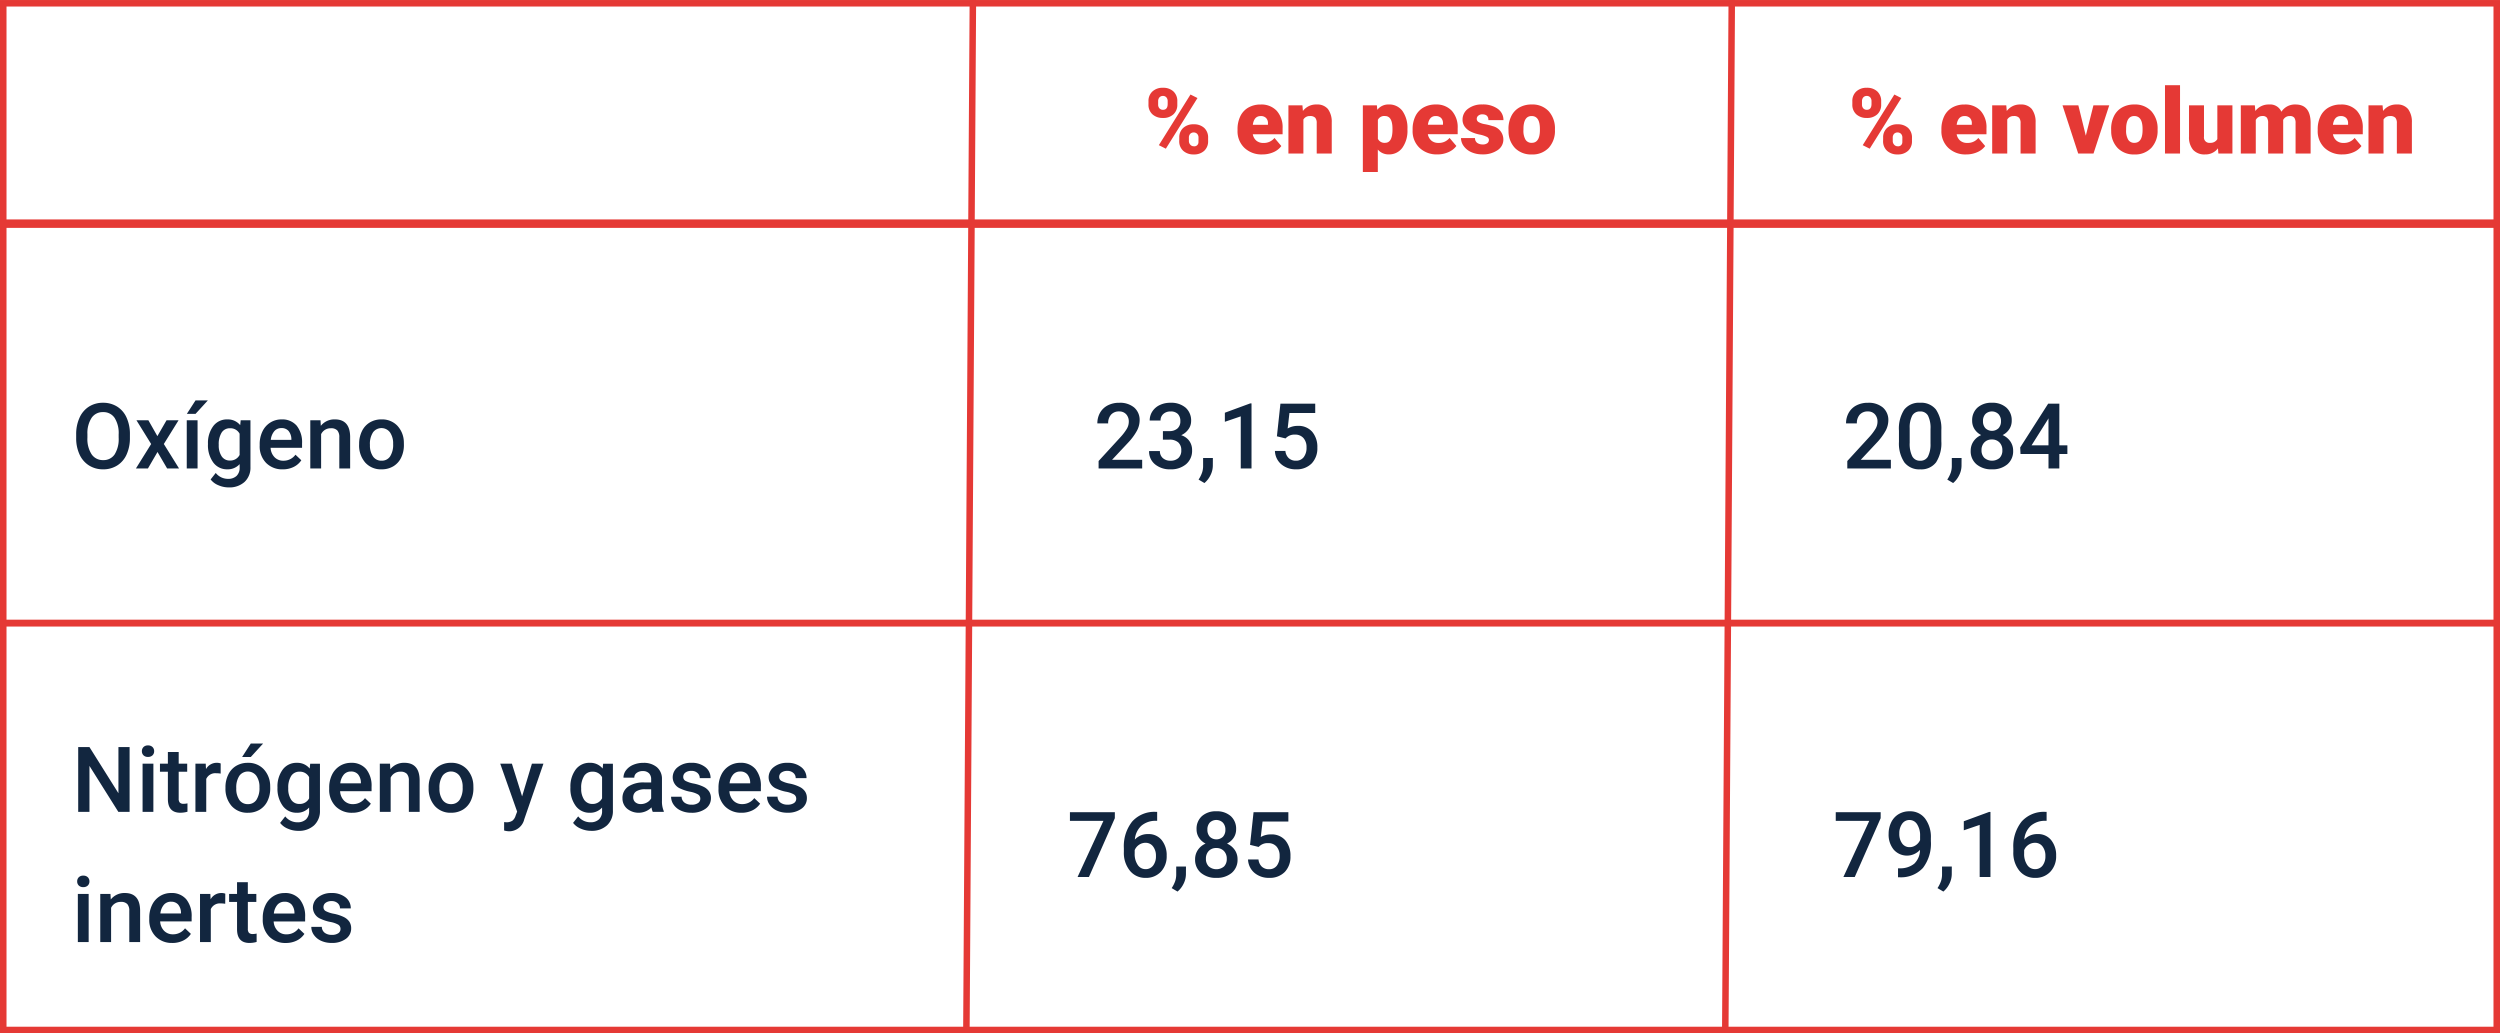 <svg xmlns="http://www.w3.org/2000/svg" width="384" height="158.707" viewBox="0 0 384 158.707">
  <g id="Grupo_223729" data-name="Grupo 223729" transform="translate(-933 -2768.646)">
    <path id="Trazado_202977" data-name="Trazado 202977" d="M8.955,10.283a6.107,6.107,0,0,1-.506,2.567A3.825,3.825,0,0,1,7,14.545a3.977,3.977,0,0,1-2.164.591,3.986,3.986,0,0,1-2.157-.591A3.884,3.884,0,0,1,1.22,12.86,5.915,5.915,0,0,1,.7,10.338V9.777a6.054,6.054,0,0,1,.516-2.57A3.879,3.879,0,0,1,2.669,5.5,3.964,3.964,0,0,1,4.826,4.91a4,4,0,0,1,2.157.584A3.83,3.83,0,0,1,8.436,7.176a6.041,6.041,0,0,1,.52,2.553Zm-1.729-.52A4.351,4.351,0,0,0,6.6,7.228a2.046,2.046,0,0,0-1.774-.882,2.04,2.04,0,0,0-1.753.878,4.267,4.267,0,0,0-.646,2.485v.574a4.318,4.318,0,0,0,.639,2.536,2.058,2.058,0,0,0,1.774.9,2.034,2.034,0,0,0,1.767-.875,4.411,4.411,0,0,0,.619-2.557Zm5.947.273L14.581,7.6h1.846l-2.263,3.644L16.5,15H14.67l-1.477-2.529L11.724,15H9.878l2.338-3.753L9.96,7.6h1.832ZM19.346,15H17.685V7.6h1.661ZM19.031,4.548h1.894L19.031,6.619l-1.333,0Zm1.914,6.7a4.326,4.326,0,0,1,.81-2.751,2.6,2.6,0,0,1,2.15-1.029,2.436,2.436,0,0,1,1.989.882L25.97,7.6h1.5v7.171a2.981,2.981,0,0,1-.906,2.3,3.45,3.45,0,0,1-2.444.841,3.939,3.939,0,0,1-1.589-.338,2.824,2.824,0,0,1-1.179-.885l.786-1a2.374,2.374,0,0,0,1.887.909,1.835,1.835,0,0,0,1.306-.448,1.716,1.716,0,0,0,.479-1.316v-.5a2.446,2.446,0,0,1-1.914.8A2.594,2.594,0,0,1,21.769,14.1,4.466,4.466,0,0,1,20.945,11.247Zm1.654.144a2.978,2.978,0,0,0,.455,1.753,1.462,1.462,0,0,0,1.261.639,1.6,1.6,0,0,0,1.49-.861V9.668a1.576,1.576,0,0,0-1.477-.841,1.467,1.467,0,0,0-1.275.649A3.334,3.334,0,0,0,22.6,11.391Zm9.83,3.746a3.437,3.437,0,0,1-2.56-.995,3.608,3.608,0,0,1-.981-2.649v-.205a4.438,4.438,0,0,1,.427-1.979,3.252,3.252,0,0,1,1.2-1.357,3.172,3.172,0,0,1,1.723-.485,2.9,2.9,0,0,1,2.334.964,4.076,4.076,0,0,1,.824,2.728v.67H30.563a2.221,2.221,0,0,0,.612,1.449,1.837,1.837,0,0,0,1.35.533,2.249,2.249,0,0,0,1.859-.923l.9.854a2.99,2.99,0,0,1-1.186,1.029A3.713,3.713,0,0,1,32.43,15.137Zm-.2-6.337a1.4,1.4,0,0,0-1.1.479,2.48,2.48,0,0,0-.537,1.333h3.165v-.123a2.019,2.019,0,0,0-.444-1.261A1.388,1.388,0,0,0,32.231,8.8Zm6-1.2.048.854a2.659,2.659,0,0,1,2.153-.991q2.311,0,2.352,2.646V15H41.118V10.208a1.523,1.523,0,0,0-.3-1.042,1.28,1.28,0,0,0-.995-.338,1.6,1.6,0,0,0-1.5.909V15H36.661V7.6Zm5.934,3.63a4.361,4.361,0,0,1,.431-1.958,3.145,3.145,0,0,1,1.21-1.34,3.409,3.409,0,0,1,1.791-.468,3.231,3.231,0,0,1,2.43.964,3.791,3.791,0,0,1,1.008,2.557l.007.39a4.4,4.4,0,0,1-.42,1.955,3.108,3.108,0,0,1-1.2,1.333,3.434,3.434,0,0,1-1.808.472A3.209,3.209,0,0,1,45.1,14.094a3.993,3.993,0,0,1-.94-2.779Zm1.661.144a2.98,2.98,0,0,0,.472,1.788,1.533,1.533,0,0,0,1.313.646,1.517,1.517,0,0,0,1.309-.656,3.292,3.292,0,0,0,.468-1.921A2.942,2.942,0,0,0,48.9,9.456a1.624,1.624,0,0,0-2.6-.01A3.23,3.23,0,0,0,45.821,11.377Z" transform="translate(944 2825.6)" fill="#12263f"/>
    <path id="Trazado_202978" data-name="Trazado 202978" d="M8.907,15H7.178L2.741,7.938V15H1.012V5.047H2.741l4.45,7.089V5.047H8.907Zm3.65,0H10.9V7.6h1.661ZM10.794,5.683a.882.882,0,0,1,.243-.636.917.917,0,0,1,.694-.253.928.928,0,0,1,.7.253.875.875,0,0,1,.246.636.855.855,0,0,1-.246.625.935.935,0,0,1-.7.25.924.924,0,0,1-.694-.25A.861.861,0,0,1,10.794,5.683Zm5.653.123V7.6h1.306v1.23H16.447v4.129a.909.909,0,0,0,.167.612.777.777,0,0,0,.6.188,2.559,2.559,0,0,0,.581-.068v1.285a4.091,4.091,0,0,1-1.094.157q-1.914,0-1.914-2.112V8.834H13.569V7.6h1.217v-1.8Zm6.446,3.315a4.111,4.111,0,0,0-.677-.055,1.524,1.524,0,0,0-1.538.875V15H19.018V7.6H20.6l.041.827a1.872,1.872,0,0,1,1.668-.964,1.555,1.555,0,0,1,.588.1Zm.738,2.112a4.361,4.361,0,0,1,.431-1.958,3.145,3.145,0,0,1,1.21-1.34,3.409,3.409,0,0,1,1.791-.468,3.231,3.231,0,0,1,2.43.964A3.791,3.791,0,0,1,30.5,10.987l.007.39a4.4,4.4,0,0,1-.42,1.955,3.108,3.108,0,0,1-1.2,1.333,3.434,3.434,0,0,1-1.808.472,3.209,3.209,0,0,1-2.505-1.042,3.993,3.993,0,0,1-.94-2.779Zm1.661.144a2.98,2.98,0,0,0,.472,1.788,1.533,1.533,0,0,0,1.313.646,1.517,1.517,0,0,0,1.309-.656,3.292,3.292,0,0,0,.468-1.921,2.942,2.942,0,0,0-.482-1.777,1.624,1.624,0,0,0-2.6-.01A3.23,3.23,0,0,0,25.293,11.377ZM27.521,4.5h1.894L27.521,6.571l-1.333,0Zm4.1,6.747a4.326,4.326,0,0,1,.81-2.751,2.6,2.6,0,0,1,2.15-1.029,2.436,2.436,0,0,1,1.989.882l.075-.745h1.5v7.171a2.981,2.981,0,0,1-.906,2.3,3.45,3.45,0,0,1-2.444.841,3.939,3.939,0,0,1-1.589-.338,2.824,2.824,0,0,1-1.179-.885l.786-1A2.374,2.374,0,0,0,34.7,16.6,1.835,1.835,0,0,0,36,16.152a1.716,1.716,0,0,0,.479-1.316v-.5a2.446,2.446,0,0,1-1.914.8A2.594,2.594,0,0,1,32.447,14.1,4.466,4.466,0,0,1,31.623,11.247Zm1.654.144a2.978,2.978,0,0,0,.455,1.753,1.462,1.462,0,0,0,1.261.639,1.6,1.6,0,0,0,1.49-.861V9.668a1.576,1.576,0,0,0-1.477-.841,1.467,1.467,0,0,0-1.275.649A3.334,3.334,0,0,0,33.277,11.391Zm9.83,3.746a3.437,3.437,0,0,1-2.56-.995,3.608,3.608,0,0,1-.981-2.649v-.205a4.438,4.438,0,0,1,.427-1.979,3.252,3.252,0,0,1,1.2-1.357,3.172,3.172,0,0,1,1.723-.485,2.9,2.9,0,0,1,2.334.964,4.076,4.076,0,0,1,.824,2.728v.67H41.241a2.221,2.221,0,0,0,.612,1.449,1.837,1.837,0,0,0,1.35.533,2.249,2.249,0,0,0,1.859-.923l.9.854a2.99,2.99,0,0,1-1.186,1.029A3.713,3.713,0,0,1,43.107,15.137Zm-.2-6.337a1.4,1.4,0,0,0-1.1.479,2.48,2.48,0,0,0-.537,1.333h3.165v-.123a2.019,2.019,0,0,0-.444-1.261A1.388,1.388,0,0,0,42.909,8.8Zm6-1.2.048.854a2.659,2.659,0,0,1,2.153-.991q2.311,0,2.352,2.646V15H51.8V10.208a1.523,1.523,0,0,0-.3-1.042,1.28,1.28,0,0,0-.995-.338,1.6,1.6,0,0,0-1.5.909V15H47.339V7.6Zm5.934,3.63a4.361,4.361,0,0,1,.431-1.958,3.145,3.145,0,0,1,1.21-1.34,3.409,3.409,0,0,1,1.791-.468,3.231,3.231,0,0,1,2.43.964,3.791,3.791,0,0,1,1.008,2.557l.007.39a4.4,4.4,0,0,1-.42,1.955,3.108,3.108,0,0,1-1.2,1.333,3.434,3.434,0,0,1-1.808.472,3.209,3.209,0,0,1-2.505-1.042,3.993,3.993,0,0,1-.94-2.779Zm1.661.144a2.98,2.98,0,0,0,.472,1.788,1.533,1.533,0,0,0,1.313.646,1.517,1.517,0,0,0,1.309-.656,3.292,3.292,0,0,0,.468-1.921,2.942,2.942,0,0,0-.482-1.777,1.624,1.624,0,0,0-2.6-.01A3.23,3.23,0,0,0,56.5,11.377Zm12.694,1.244L70.7,7.6h1.771l-2.939,8.518a2.389,2.389,0,0,1-2.3,1.866,2.961,2.961,0,0,1-.8-.124V16.572l.314.021a1.617,1.617,0,0,0,.947-.229,1.517,1.517,0,0,0,.5-.768l.239-.635L65.837,7.6h1.791Zm7.424-1.374a4.326,4.326,0,0,1,.81-2.751,2.6,2.6,0,0,1,2.15-1.029,2.436,2.436,0,0,1,1.989.882l.075-.745h1.5v7.171a2.981,2.981,0,0,1-.906,2.3,3.45,3.45,0,0,1-2.444.841,3.939,3.939,0,0,1-1.589-.338,2.824,2.824,0,0,1-1.179-.885l.786-1a2.374,2.374,0,0,0,1.887.909A1.835,1.835,0,0,0,81,16.152a1.716,1.716,0,0,0,.479-1.316v-.5a2.446,2.446,0,0,1-1.914.8A2.594,2.594,0,0,1,77.441,14.1,4.466,4.466,0,0,1,76.617,11.247Zm1.654.144a2.978,2.978,0,0,0,.455,1.753,1.462,1.462,0,0,0,1.261.639,1.6,1.6,0,0,0,1.49-.861V9.668A1.576,1.576,0,0,0,80,8.827a1.467,1.467,0,0,0-1.275.649A3.334,3.334,0,0,0,78.271,11.391ZM89.264,15a2.564,2.564,0,0,1-.191-.69,2.794,2.794,0,0,1-3.76.191,2.034,2.034,0,0,1-.7-1.572,2.1,2.1,0,0,1,.878-1.815A4.257,4.257,0,0,1,88,10.481h1.019V10a1.3,1.3,0,0,0-.321-.919,1.274,1.274,0,0,0-.978-.345,1.463,1.463,0,0,0-.93.284.878.878,0,0,0-.362.721H84.766a1.844,1.844,0,0,1,.4-1.138,2.687,2.687,0,0,1,1.1-.831,3.854,3.854,0,0,1,1.548-.3,3.1,3.1,0,0,1,2.071.653,2.328,2.328,0,0,1,.793,1.835v3.336a3.781,3.781,0,0,0,.28,1.593V15Zm-1.825-1.2a1.89,1.89,0,0,0,.926-.239,1.6,1.6,0,0,0,.653-.643V11.527h-.9a2.449,2.449,0,0,0-1.388.321,1.041,1.041,0,0,0-.465.909.971.971,0,0,0,.318.762A1.231,1.231,0,0,0,87.438,13.8Zm9.126-.813a.753.753,0,0,0-.366-.677,3.89,3.89,0,0,0-1.213-.41,6.238,6.238,0,0,1-1.415-.451,1.889,1.889,0,0,1-1.244-1.743,1.969,1.969,0,0,1,.807-1.6,3.189,3.189,0,0,1,2.051-.643,3.318,3.318,0,0,1,2.143.656,2.082,2.082,0,0,1,.817,1.7H96.482a1.024,1.024,0,0,0-.355-.8,1.362,1.362,0,0,0-.943-.318,1.472,1.472,0,0,0-.892.253.8.8,0,0,0-.345.677.673.673,0,0,0,.321.595,4.418,4.418,0,0,0,1.3.427,6.148,6.148,0,0,1,1.535.513,2.173,2.173,0,0,1,.827.714A1.822,1.822,0,0,1,98.2,12.9a1.927,1.927,0,0,1-.827,1.617,3.527,3.527,0,0,1-2.167.619,3.825,3.825,0,0,1-1.62-.328,2.666,2.666,0,0,1-1.107-.9,2.136,2.136,0,0,1-.4-1.237h1.613a1.171,1.171,0,0,0,.444.906,1.727,1.727,0,0,0,1.087.318,1.68,1.68,0,0,0,1-.25A.772.772,0,0,0,96.564,12.99Zm6.337,2.146a3.437,3.437,0,0,1-2.56-.995,3.608,3.608,0,0,1-.981-2.649v-.205a4.438,4.438,0,0,1,.427-1.979,3.252,3.252,0,0,1,1.2-1.357,3.172,3.172,0,0,1,1.723-.485,2.9,2.9,0,0,1,2.334.964,4.076,4.076,0,0,1,.824,2.728v.67h-4.833a2.221,2.221,0,0,0,.612,1.449,1.837,1.837,0,0,0,1.35.533,2.249,2.249,0,0,0,1.859-.923l.9.854a2.99,2.99,0,0,1-1.186,1.029A3.713,3.713,0,0,1,102.9,15.137ZM102.7,8.8a1.4,1.4,0,0,0-1.1.479,2.48,2.48,0,0,0-.537,1.333h3.165v-.123a2.019,2.019,0,0,0-.444-1.261A1.388,1.388,0,0,0,102.7,8.8Zm8.6,4.19a.753.753,0,0,0-.366-.677,3.89,3.89,0,0,0-1.213-.41,6.238,6.238,0,0,1-1.415-.451,1.889,1.889,0,0,1-1.244-1.743,1.969,1.969,0,0,1,.807-1.6,3.189,3.189,0,0,1,2.051-.643,3.318,3.318,0,0,1,2.143.656,2.082,2.082,0,0,1,.817,1.7h-1.661a1.024,1.024,0,0,0-.355-.8,1.362,1.362,0,0,0-.943-.318,1.472,1.472,0,0,0-.892.253.8.8,0,0,0-.345.677.673.673,0,0,0,.321.595,4.418,4.418,0,0,0,1.3.427,6.148,6.148,0,0,1,1.535.513,2.173,2.173,0,0,1,.827.714,1.822,1.822,0,0,1,.27,1.012,1.927,1.927,0,0,1-.827,1.617,3.527,3.527,0,0,1-2.167.619,3.825,3.825,0,0,1-1.62-.328,2.666,2.666,0,0,1-1.107-.9,2.136,2.136,0,0,1-.4-1.237h1.613a1.171,1.171,0,0,0,.444.906,1.727,1.727,0,0,0,1.087.318,1.68,1.68,0,0,0,1-.25A.772.772,0,0,0,111.3,12.99ZM2.618,35H.957V27.6H2.618ZM.854,25.683a.882.882,0,0,1,.243-.636.917.917,0,0,1,.694-.253.928.928,0,0,1,.7.253.875.875,0,0,1,.246.636.855.855,0,0,1-.246.625.935.935,0,0,1-.7.25.924.924,0,0,1-.694-.25A.861.861,0,0,1,.854,25.683ZM5.968,27.6l.048.854a2.659,2.659,0,0,1,2.153-.991q2.311,0,2.352,2.646V35H8.859V30.208a1.523,1.523,0,0,0-.3-1.042,1.28,1.28,0,0,0-.995-.338,1.6,1.6,0,0,0-1.5.909V35H4.4V27.6Zm9.5,7.533a3.437,3.437,0,0,1-2.56-.995,3.608,3.608,0,0,1-.981-2.649v-.205a4.438,4.438,0,0,1,.427-1.979,3.252,3.252,0,0,1,1.2-1.357,3.172,3.172,0,0,1,1.723-.485,2.9,2.9,0,0,1,2.334.964,4.076,4.076,0,0,1,.824,2.728v.67H13.6a2.221,2.221,0,0,0,.612,1.449,1.837,1.837,0,0,0,1.35.533,2.249,2.249,0,0,0,1.859-.923l.9.854a2.99,2.99,0,0,1-1.186,1.029A3.713,3.713,0,0,1,15.47,35.137Zm-.2-6.337a1.4,1.4,0,0,0-1.1.479,2.48,2.48,0,0,0-.537,1.333H16.8v-.123a2.019,2.019,0,0,0-.444-1.261A1.388,1.388,0,0,0,15.271,28.8Zm8.326.321a4.111,4.111,0,0,0-.677-.055,1.524,1.524,0,0,0-1.538.875V35H19.722V27.6h1.586l.041.827a1.872,1.872,0,0,1,1.668-.964,1.555,1.555,0,0,1,.588.1Zm3.473-3.315v1.8h1.306v1.23H27.07v4.129a.909.909,0,0,0,.167.612.777.777,0,0,0,.6.188,2.559,2.559,0,0,0,.581-.068v1.285a4.091,4.091,0,0,1-1.094.157q-1.914,0-1.914-2.112v-4.19H24.192V27.6h1.217v-1.8ZM32.9,35.137a3.437,3.437,0,0,1-2.56-.995,3.608,3.608,0,0,1-.981-2.649v-.205a4.438,4.438,0,0,1,.427-1.979,3.252,3.252,0,0,1,1.2-1.357,3.172,3.172,0,0,1,1.723-.485,2.9,2.9,0,0,1,2.334.964,4.076,4.076,0,0,1,.824,2.728v.67H31.035a2.221,2.221,0,0,0,.612,1.449,1.837,1.837,0,0,0,1.35.533,2.249,2.249,0,0,0,1.859-.923l.9.854a2.99,2.99,0,0,1-1.186,1.029A3.713,3.713,0,0,1,32.9,35.137ZM32.7,28.8a1.4,1.4,0,0,0-1.1.479,2.48,2.48,0,0,0-.537,1.333h3.165v-.123a2.019,2.019,0,0,0-.444-1.261A1.388,1.388,0,0,0,32.7,28.8Zm8.6,4.19a.753.753,0,0,0-.366-.677,3.89,3.89,0,0,0-1.213-.41,6.238,6.238,0,0,1-1.415-.451,1.889,1.889,0,0,1-1.244-1.743,1.969,1.969,0,0,1,.807-1.6,3.189,3.189,0,0,1,2.051-.643,3.318,3.318,0,0,1,2.143.656,2.082,2.082,0,0,1,.817,1.7H41.221a1.024,1.024,0,0,0-.355-.8,1.362,1.362,0,0,0-.943-.318,1.472,1.472,0,0,0-.892.253.8.8,0,0,0-.345.677.673.673,0,0,0,.321.595,4.418,4.418,0,0,0,1.3.427,6.148,6.148,0,0,1,1.535.513,2.173,2.173,0,0,1,.827.714,1.822,1.822,0,0,1,.27,1.012,1.927,1.927,0,0,1-.827,1.617,3.527,3.527,0,0,1-2.167.619,3.825,3.825,0,0,1-1.62-.328,2.666,2.666,0,0,1-1.107-.9,2.136,2.136,0,0,1-.4-1.237h1.613a1.17,1.17,0,0,0,.444.906,1.727,1.727,0,0,0,1.087.318,1.68,1.68,0,0,0,1-.25A.772.772,0,0,0,41.3,32.99Z" transform="translate(944 2878.35)" fill="#12263f"/>
    <g id="Trazado_202979" data-name="Trazado 202979" transform="translate(933 2768.649)" fill="none">
      <path d="M0,0H384V35H0Z" stroke="none"/>
      <path d="M 1 1 L 1 34 L 383 34 L 383 1 L 1 1 M 0 0 L 384 0 L 384 35 L 0 35 L 0 0 Z" stroke="none" fill="#e53935"/>
    </g>
    <g id="Trazado_202980" data-name="Trazado 202980" transform="translate(933 2802.35)" fill="none">
      <path d="M0,0H384V62.5H0Z" stroke="none"/>
      <path d="M 1 1 L 1 61.5 L 383 61.5 L 383 1 L 1 1 M 0 0 L 384 0 L 384 62.5 L 0 62.5 L 0 0 Z" stroke="none" fill="#e53935"/>
    </g>
    <g id="Trazado_202981" data-name="Trazado 202981" transform="translate(933 2863.85)" fill="none">
      <path d="M0,0H384V63.5H0Z" stroke="none"/>
      <path d="M 1 1 L 1 62.5 L 383 62.5 L 383 1 L 1 1 M 0 0 L 384 0 L 384 63.5 L 0 63.5 L 0 0 Z" stroke="none" fill="#e53935"/>
    </g>
    <path id="Trazado_191025" data-name="Trazado 191025" d="M1,0,0,158.7" transform="translate(1081.435 2768.649)" fill="none" stroke="#e53935" stroke-width="1"/>
    <path id="Trazado_191765" data-name="Trazado 191765" d="M1,0,0,158.7" transform="translate(1198 2768.649)" fill="none" stroke="#e53935" stroke-width="1"/>
    <path id="Trazado_202982" data-name="Trazado 202982" d="M7.438,15H.745V13.858l3.315-3.616A8.256,8.256,0,0,0,5.083,8.906a2.165,2.165,0,0,0,.3-1.077,1.636,1.636,0,0,0-.4-1.148A1.387,1.387,0,0,0,3.91,6.243a1.6,1.6,0,0,0-1.251.492,1.936,1.936,0,0,0-.444,1.347H.554A3.256,3.256,0,0,1,.967,6.445,2.848,2.848,0,0,1,2.15,5.313a3.764,3.764,0,0,1,1.774-.4,3.367,3.367,0,0,1,2.287.728,2.527,2.527,0,0,1,.837,2.013,3.416,3.416,0,0,1-.42,1.562A8.882,8.882,0,0,1,5.25,11.069l-2.434,2.6H7.438Zm3.186-5.735h1.012a1.811,1.811,0,0,0,1.213-.4A1.414,1.414,0,0,0,13.3,7.74a1.541,1.541,0,0,0-.373-1.1,1.5,1.5,0,0,0-1.138-.393,1.586,1.586,0,0,0-1.1.386,1.291,1.291,0,0,0-.431,1.008H8.593A2.514,2.514,0,0,1,9,6.243a2.733,2.733,0,0,1,1.135-.981,3.7,3.7,0,0,1,1.63-.352,3.423,3.423,0,0,1,2.341.749,2.627,2.627,0,0,1,.851,2.082A2.115,2.115,0,0,1,14.53,9a2.679,2.679,0,0,1-1.1.892,2.442,2.442,0,0,1,1.248.882,2.414,2.414,0,0,1,.427,1.436,2.673,2.673,0,0,1-.919,2.133,3.57,3.57,0,0,1-2.417.793,3.543,3.543,0,0,1-2.352-.766A2.521,2.521,0,0,1,8.5,12.334h1.661A1.39,1.39,0,0,0,10.6,13.4a1.672,1.672,0,0,0,1.186.41A1.725,1.725,0,0,0,13,13.4a1.539,1.539,0,0,0,.444-1.189A1.554,1.554,0,0,0,12.981,11a1.987,1.987,0,0,0-1.381-.424h-.978ZM17,17.242l-.9-.533a4.83,4.83,0,0,0,.543-1.083,3.233,3.233,0,0,0,.154-.94V13.394h1.5l-.007,1.2a3.334,3.334,0,0,1-.366,1.453A3.609,3.609,0,0,1,17,17.242ZM24.233,15H22.579V7l-2.44.832V6.441l3.883-1.429h.212Zm3.9-4.936.54-5.018h5.346V6.482H30.058l-.273,2.379a3.073,3.073,0,0,1,1.559-.4,2.773,2.773,0,0,1,2.211.909,3.6,3.6,0,0,1,.79,2.447,3.316,3.316,0,0,1-.875,2.417,3.193,3.193,0,0,1-2.4.9,3.345,3.345,0,0,1-2.266-.776,2.805,2.805,0,0,1-.974-2.047h1.606a1.754,1.754,0,0,0,.52,1.111,1.58,1.58,0,0,0,1.107.386,1.428,1.428,0,0,0,1.193-.547,2.36,2.36,0,0,0,.427-1.49,2.086,2.086,0,0,0-.472-1.439,1.65,1.65,0,0,0-1.3-.53,1.814,1.814,0,0,0-1.449.588Z" transform="translate(1101 2825.6)" fill="#12263f"/>
    <path id="Trazado_202983" data-name="Trazado 202983" d="M7.438,15H.745V13.858l3.315-3.616A8.256,8.256,0,0,0,5.083,8.906a2.165,2.165,0,0,0,.3-1.077,1.636,1.636,0,0,0-.4-1.148A1.387,1.387,0,0,0,3.91,6.243a1.6,1.6,0,0,0-1.251.492,1.936,1.936,0,0,0-.444,1.347H.554A3.256,3.256,0,0,1,.967,6.445,2.848,2.848,0,0,1,2.15,5.313a3.764,3.764,0,0,1,1.774-.4,3.367,3.367,0,0,1,2.287.728,2.527,2.527,0,0,1,.837,2.013,3.416,3.416,0,0,1-.42,1.562A8.882,8.882,0,0,1,5.25,11.069l-2.434,2.6H7.438Zm7.752-4.19a5.428,5.428,0,0,1-.8,3.237,2.837,2.837,0,0,1-2.444,1.09,2.874,2.874,0,0,1-2.43-1.063,5.2,5.2,0,0,1-.837-3.148V9.2a5.346,5.346,0,0,1,.8-3.22A2.863,2.863,0,0,1,11.929,4.91a2.879,2.879,0,0,1,2.437,1.046,5.183,5.183,0,0,1,.824,3.131ZM13.528,8.95A4.211,4.211,0,0,0,13.146,6.9a1.307,1.307,0,0,0-1.217-.653,1.306,1.306,0,0,0-1.2.619,3.892,3.892,0,0,0-.4,1.931v2.256a4.32,4.32,0,0,0,.39,2.078,1.309,1.309,0,0,0,1.224.684,1.286,1.286,0,0,0,1.183-.632,4.065,4.065,0,0,0,.4-1.979ZM17,17.242l-.9-.533a4.83,4.83,0,0,0,.543-1.083,3.233,3.233,0,0,0,.154-.94V13.394h1.5l-.007,1.2a3.334,3.334,0,0,1-.366,1.453A3.609,3.609,0,0,1,17,17.242Zm9-9.57a2.314,2.314,0,0,1-.376,1.3,2.608,2.608,0,0,1-1.025.9,2.84,2.84,0,0,1,1.2.991,2.5,2.5,0,0,1,.42,1.422,2.611,2.611,0,0,1-.889,2.082,3.488,3.488,0,0,1-2.365.769,3.5,3.5,0,0,1-2.375-.772,2.609,2.609,0,0,1-.892-2.078,2.529,2.529,0,0,1,.424-1.436,2.723,2.723,0,0,1,1.189-.978,2.593,2.593,0,0,1-1.015-.9,2.329,2.329,0,0,1-.373-1.3,2.589,2.589,0,0,1,.82-2.017,3.169,3.169,0,0,1,2.215-.745,3.179,3.179,0,0,1,2.222.745A2.589,2.589,0,0,1,26,7.672ZM24.562,12.2a1.641,1.641,0,0,0-.441-1.193,1.55,1.55,0,0,0-1.166-.455,1.533,1.533,0,0,0-1.159.451,1.653,1.653,0,0,0-.434,1.2,1.6,1.6,0,0,0,.427,1.169,1.82,1.82,0,0,0,2.352.014A1.606,1.606,0,0,0,24.562,12.2ZM24.35,7.733a1.545,1.545,0,0,0-.376-1.07,1.445,1.445,0,0,0-2.017-.021,1.545,1.545,0,0,0-.369,1.09A1.539,1.539,0,0,0,21.96,8.82a1.462,1.462,0,0,0,2.017,0A1.539,1.539,0,0,0,24.35,7.733Zm8.962,3.719h1.237v1.333H33.312V15H31.65V12.785h-4.3L27.3,11.773,31.6,5.047h1.716Zm-4.266,0h2.6V7.3l-.123.219Z" transform="translate(1216 2825.6)" fill="#12263f"/>
    <path id="Trazado_202984" data-name="Trazado 202984" d="M7.369,5.97,3.391,15H1.647L5.619,6.38H.472V5.047h6.9ZM13.87,5V6.373h-.205a3.3,3.3,0,0,0-2.229.766,3.2,3.2,0,0,0-.991,2.112,2.7,2.7,0,0,1,2.044-.841,2.548,2.548,0,0,1,2.082.93,3.662,3.662,0,0,1,.762,2.4,3.423,3.423,0,0,1-.892,2.458,3.079,3.079,0,0,1-2.341.94,3.008,3.008,0,0,1-2.417-1.1,4.329,4.329,0,0,1-.926-2.885v-.567a6.092,6.092,0,0,1,1.275-4.1A4.571,4.571,0,0,1,13.7,5ZM12.086,9.75a1.749,1.749,0,0,0-1,.308,1.8,1.8,0,0,0-.667.82v.506a2.98,2.98,0,0,0,.465,1.76,1.418,1.418,0,0,0,1.2.653,1.4,1.4,0,0,0,1.169-.554,2.306,2.306,0,0,0,.431-1.456,2.339,2.339,0,0,0-.437-1.47A1.4,1.4,0,0,0,12.086,9.75ZM17,17.242l-.9-.533a4.83,4.83,0,0,0,.543-1.083,3.233,3.233,0,0,0,.154-.94V13.394h1.5l-.007,1.2a3.334,3.334,0,0,1-.366,1.453A3.609,3.609,0,0,1,17,17.242Zm9-9.57a2.314,2.314,0,0,1-.376,1.3,2.608,2.608,0,0,1-1.025.9,2.84,2.84,0,0,1,1.2.991,2.5,2.5,0,0,1,.42,1.422,2.611,2.611,0,0,1-.889,2.082,3.488,3.488,0,0,1-2.365.769,3.5,3.5,0,0,1-2.375-.772,2.609,2.609,0,0,1-.892-2.078,2.529,2.529,0,0,1,.424-1.436,2.723,2.723,0,0,1,1.189-.978,2.593,2.593,0,0,1-1.015-.9,2.329,2.329,0,0,1-.373-1.3,2.589,2.589,0,0,1,.82-2.017,3.169,3.169,0,0,1,2.215-.745,3.179,3.179,0,0,1,2.222.745A2.589,2.589,0,0,1,26,7.672ZM24.562,12.2a1.641,1.641,0,0,0-.441-1.193,1.55,1.55,0,0,0-1.166-.455,1.533,1.533,0,0,0-1.159.451,1.653,1.653,0,0,0-.434,1.2,1.6,1.6,0,0,0,.427,1.169,1.82,1.82,0,0,0,2.352.014A1.606,1.606,0,0,0,24.562,12.2ZM24.35,7.733a1.545,1.545,0,0,0-.376-1.07,1.445,1.445,0,0,0-2.017-.021,1.545,1.545,0,0,0-.369,1.09A1.539,1.539,0,0,0,21.96,8.82a1.462,1.462,0,0,0,2.017,0A1.539,1.539,0,0,0,24.35,7.733Zm3.787,2.331.54-5.018h5.346V6.482H30.058l-.273,2.379a3.073,3.073,0,0,1,1.559-.4,2.773,2.773,0,0,1,2.211.909,3.6,3.6,0,0,1,.79,2.447,3.316,3.316,0,0,1-.875,2.417,3.193,3.193,0,0,1-2.4.9,3.345,3.345,0,0,1-2.266-.776,2.805,2.805,0,0,1-.974-2.047h1.606a1.754,1.754,0,0,0,.52,1.111,1.58,1.58,0,0,0,1.107.386,1.428,1.428,0,0,0,1.193-.547,2.36,2.36,0,0,0,.427-1.49,2.086,2.086,0,0,0-.472-1.439,1.65,1.65,0,0,0-1.3-.53,1.814,1.814,0,0,0-1.449.588Z" transform="translate(1096.869 2888.35)" fill="#12263f"/>
    <path id="Trazado_202985" data-name="Trazado 202985" d="M7.369,5.97,3.391,15H1.647L5.619,6.38H.472V5.047h6.9Zm6.043,4.867a2.715,2.715,0,0,1-4.04-.038,3.61,3.61,0,0,1-.779-2.417,3.962,3.962,0,0,1,.4-1.784,2.956,2.956,0,0,1,1.128-1.244,3.2,3.2,0,0,1,1.7-.444A2.875,2.875,0,0,1,14.2,6.031a4.722,4.722,0,0,1,.882,3V9.5a6.133,6.133,0,0,1-1.217,4.108,4.58,4.58,0,0,1-3.63,1.436h-.2V13.667h.239a3.4,3.4,0,0,0,2.256-.708A2.949,2.949,0,0,0,13.412,10.837Zm-1.6-.417a1.676,1.676,0,0,0,.937-.287,1.892,1.892,0,0,0,.677-.793V8.69a3.118,3.118,0,0,0-.451-1.771,1.359,1.359,0,0,0-1.169-.67,1.343,1.343,0,0,0-1.145.591,2.486,2.486,0,0,0-.427,1.494,2.455,2.455,0,0,0,.431,1.511A1.364,1.364,0,0,0,11.813,10.42ZM17,17.242l-.9-.533a4.83,4.83,0,0,0,.543-1.083,3.233,3.233,0,0,0,.154-.94V13.394h1.5l-.007,1.2a3.334,3.334,0,0,1-.366,1.453A3.609,3.609,0,0,1,17,17.242ZM24.233,15H22.579V7l-2.44.832V6.441l3.883-1.429h.212ZM32.86,5V6.373h-.205a3.3,3.3,0,0,0-2.229.766,3.2,3.2,0,0,0-.991,2.112,2.7,2.7,0,0,1,2.044-.841,2.548,2.548,0,0,1,2.082.93,3.662,3.662,0,0,1,.762,2.4,3.423,3.423,0,0,1-.892,2.458,3.079,3.079,0,0,1-2.341.94,3.008,3.008,0,0,1-2.417-1.1,4.329,4.329,0,0,1-.926-2.885v-.567a6.092,6.092,0,0,1,1.275-4.1A4.571,4.571,0,0,1,32.689,5ZM31.076,9.75a1.749,1.749,0,0,0-1,.308,1.8,1.8,0,0,0-.667.82v.506a2.98,2.98,0,0,0,.465,1.76,1.418,1.418,0,0,0,1.2.653,1.4,1.4,0,0,0,1.169-.554,2.306,2.306,0,0,0,.431-1.456,2.339,2.339,0,0,0-.437-1.47A1.4,1.4,0,0,0,31.076,9.75Z" transform="translate(1214.5 2888.35)" fill="#12263f"/>
    <path id="Trazado_202986" data-name="Trazado 202986" d="M19.407,6.961a1.954,1.954,0,0,1,.6-1.49A2.255,2.255,0,0,1,21.622,4.9a2.258,2.258,0,0,1,1.62.564A2.005,2.005,0,0,1,23.836,7v.492a1.943,1.943,0,0,1-.595,1.483,2.247,2.247,0,0,1-1.606.561,2.308,2.308,0,0,1-1.617-.557,1.963,1.963,0,0,1-.612-1.528Zm1.483.525a.826.826,0,0,0,.2.574.7.7,0,0,0,.547.221q.718,0,.718-.91V6.963a.871.871,0,0,0-.191-.581.667.667,0,0,0-.54-.228.681.681,0,0,0-.533.221.867.867,0,0,0-.2.6Zm3.247,5.074a1.935,1.935,0,0,1,.6-1.49,2.275,2.275,0,0,1,1.61-.561,2.3,2.3,0,0,1,1.62.554,2,2,0,0,1,.6,1.545v.479a1.951,1.951,0,0,1-.595,1.49,2.257,2.257,0,0,1-1.613.561,2.308,2.308,0,0,1-1.617-.557,1.963,1.963,0,0,1-.612-1.528Zm1.477.525a.808.808,0,0,0,.219.56.693.693,0,0,0,.533.241.629.629,0,0,0,.718-.625l.007-.7a.836.836,0,0,0-.2-.581.772.772,0,0,0-1.066-.014.826.826,0,0,0-.212.56Zm-3.541,1.171L21,13.715l4.86-7.779,1.073.54Zm14.82.882a3.8,3.8,0,0,1-2.755-1.015,3.506,3.506,0,0,1-1.053-2.642v-.191a4.542,4.542,0,0,1,.42-2,3.076,3.076,0,0,1,1.227-1.343,3.7,3.7,0,0,1,1.914-.475,3.2,3.2,0,0,1,2.461.967,3.8,3.8,0,0,1,.9,2.7v.9H35.43a1.66,1.66,0,0,0,.54.978,1.607,1.607,0,0,0,1.08.355,2.07,2.07,0,0,0,1.709-.766l1.053,1.244a2.943,2.943,0,0,1-1.22.947A4.123,4.123,0,0,1,36.893,15.137Zm-.26-5.893q-1.012,0-1.2,1.34h2.324v-.178a1.141,1.141,0,0,0-.28-.858A1.115,1.115,0,0,0,36.633,9.244ZM43.052,7.6l.075.868a2.508,2.508,0,0,1,2.112-1,2.11,2.11,0,0,1,1.726.69,3.287,3.287,0,0,1,.591,2.078V15H45.247V10.331a1.248,1.248,0,0,0-.226-.824,1.044,1.044,0,0,0-.82-.263,1.1,1.1,0,0,0-1,.533V15h-2.3V7.6Zm16.133,3.753a4.46,4.46,0,0,1-.776,2.751,2.488,2.488,0,0,1-2.1,1.029,2.132,2.132,0,0,1-1.675-.745v3.452h-2.3V7.6h2.153l.068.684a2.132,2.132,0,0,1,1.743-.82,2.508,2.508,0,0,1,2.126,1.008,4.515,4.515,0,0,1,.759,2.772Zm-2.3-.144q0-1.969-1.148-1.969a1.084,1.084,0,0,0-1.094.588v2.912a1.119,1.119,0,0,0,1.107.615q1.1,0,1.135-1.9Zm6.9,3.924a3.8,3.8,0,0,1-2.755-1.015,3.506,3.506,0,0,1-1.053-2.642v-.191a4.542,4.542,0,0,1,.42-2,3.076,3.076,0,0,1,1.227-1.343,3.7,3.7,0,0,1,1.914-.475,3.2,3.2,0,0,1,2.461.967,3.8,3.8,0,0,1,.9,2.7v.9h-4.58a1.66,1.66,0,0,0,.54.978,1.607,1.607,0,0,0,1.08.355,2.07,2.07,0,0,0,1.709-.766L66.7,13.838a2.943,2.943,0,0,1-1.22.947A4.124,4.124,0,0,1,63.779,15.137Zm-.26-5.893q-1.012,0-1.2,1.34H64.64v-.178a1.141,1.141,0,0,0-.28-.858A1.115,1.115,0,0,0,63.519,9.244Zm8.176,3.678a.532.532,0,0,0-.308-.472,4.679,4.679,0,0,0-1.169-.369,5.33,5.33,0,0,1-1.422-.5,2.382,2.382,0,0,1-.854-.755A1.8,1.8,0,0,1,67.648,9.8a2.044,2.044,0,0,1,.841-1.678,3.464,3.464,0,0,1,2.2-.66,3.837,3.837,0,0,1,2.352.663,2.074,2.074,0,0,1,.889,1.743H71.62q0-.889-.937-.889a.928.928,0,0,0-.608.2.624.624,0,0,0-.246.5.573.573,0,0,0,.3.5,2.842,2.842,0,0,0,.96.314,8.3,8.3,0,0,1,1.159.294,2.105,2.105,0,0,1,1.668,2.058,1.937,1.937,0,0,1-.9,1.647,3.942,3.942,0,0,1-2.328.636,4.023,4.023,0,0,1-1.7-.342,2.835,2.835,0,0,1-1.162-.93,2.105,2.105,0,0,1-.417-1.237h2.153a.89.89,0,0,0,.342.749,1.406,1.406,0,0,0,.841.236,1.106,1.106,0,0,0,.708-.191A.612.612,0,0,0,71.695,12.922ZM74.7,11.233a4.366,4.366,0,0,1,.431-1.972,3.08,3.08,0,0,1,1.237-1.33,3.726,3.726,0,0,1,1.894-.465A3.4,3.4,0,0,1,80.882,8.5a3.948,3.948,0,0,1,.957,2.8v.082a3.83,3.83,0,0,1-.96,2.745,3.41,3.41,0,0,1-2.6,1.015,3.449,3.449,0,0,1-2.536-.947,3.7,3.7,0,0,1-1.032-2.567Zm2.3.144a2.752,2.752,0,0,0,.321,1.5,1.07,1.07,0,0,0,.95.479q1.23,0,1.258-1.894v-.232q0-1.989-1.271-1.989-1.155,0-1.251,1.716Z" transform="translate(1090 2777.229)" fill="#e53935"/>
    <path id="Trazado_202987" data-name="Trazado 202987" d="M7.519,6.961a1.954,1.954,0,0,1,.6-1.49A2.255,2.255,0,0,1,9.734,4.9a2.258,2.258,0,0,1,1.62.564A2.005,2.005,0,0,1,11.949,7v.492a1.943,1.943,0,0,1-.595,1.483,2.247,2.247,0,0,1-1.606.561,2.308,2.308,0,0,1-1.617-.557,1.963,1.963,0,0,1-.612-1.528ZM9,7.486a.826.826,0,0,0,.2.574.7.7,0,0,0,.547.221q.718,0,.718-.91V6.963a.871.871,0,0,0-.191-.581.667.667,0,0,0-.54-.228.681.681,0,0,0-.533.221.867.867,0,0,0-.2.6ZM12.25,12.56a1.935,1.935,0,0,1,.6-1.49,2.275,2.275,0,0,1,1.61-.561,2.3,2.3,0,0,1,1.62.554,2,2,0,0,1,.6,1.545v.479a1.951,1.951,0,0,1-.595,1.49,2.257,2.257,0,0,1-1.613.561,2.308,2.308,0,0,1-1.617-.557,1.963,1.963,0,0,1-.612-1.528Zm1.477.525a.808.808,0,0,0,.219.56.693.693,0,0,0,.533.241.629.629,0,0,0,.718-.625l.007-.7a.836.836,0,0,0-.2-.581.772.772,0,0,0-1.066-.014.826.826,0,0,0-.212.56Zm-3.541,1.171-1.073-.54,4.86-7.779,1.073.54Zm14.82.882a3.8,3.8,0,0,1-2.755-1.015A3.506,3.506,0,0,1,21.2,11.479v-.191a4.542,4.542,0,0,1,.42-2,3.076,3.076,0,0,1,1.227-1.343,3.7,3.7,0,0,1,1.914-.475,3.2,3.2,0,0,1,2.461.967,3.8,3.8,0,0,1,.9,2.7v.9h-4.58a1.66,1.66,0,0,0,.54.978,1.607,1.607,0,0,0,1.08.355,2.07,2.07,0,0,0,1.709-.766l1.053,1.244a2.943,2.943,0,0,1-1.22.947A4.124,4.124,0,0,1,25.005,15.137Zm-.26-5.893q-1.012,0-1.2,1.34h2.324v-.178a1.141,1.141,0,0,0-.28-.858A1.115,1.115,0,0,0,24.746,9.244ZM31.165,7.6l.075.868a2.508,2.508,0,0,1,2.112-1,2.11,2.11,0,0,1,1.726.69,3.287,3.287,0,0,1,.591,2.078V15H33.359V10.331a1.248,1.248,0,0,0-.226-.824,1.044,1.044,0,0,0-.82-.263,1.1,1.1,0,0,0-1,.533V15H29V7.6ZM43.38,12.259,44.549,7.6h2.427L44.563,15H42.211L39.8,7.6h2.434Zm3.89-1.025A4.366,4.366,0,0,1,47.7,9.261a3.08,3.08,0,0,1,1.237-1.33,3.726,3.726,0,0,1,1.894-.465A3.4,3.4,0,0,1,53.45,8.5a3.948,3.948,0,0,1,.957,2.8v.082a3.83,3.83,0,0,1-.96,2.745,3.41,3.41,0,0,1-2.6,1.015,3.449,3.449,0,0,1-2.536-.947,3.7,3.7,0,0,1-1.032-2.567Zm2.3.144a2.752,2.752,0,0,0,.321,1.5,1.07,1.07,0,0,0,.95.479q1.23,0,1.258-1.894v-.232q0-1.989-1.271-1.989-1.155,0-1.251,1.716ZM57.852,15H55.542V4.5h2.311Zm5.824-.8a2.375,2.375,0,0,1-1.976.937,2.329,2.329,0,0,1-1.842-.708,2.976,2.976,0,0,1-.625-2.034V7.6h2.3v4.806a.828.828,0,0,0,.923.95,1.2,1.2,0,0,0,1.128-.567V7.6H65.9V15h-2.16Zm5.667-6.6.075.868a2.543,2.543,0,0,1,2.112-1,1.872,1.872,0,0,1,1.894,1.114A2.462,2.462,0,0,1,75.6,7.467q2.249,0,2.311,2.721V15H75.6V10.331a1.41,1.41,0,0,0-.191-.827.815.815,0,0,0-.7-.26,1.091,1.091,0,0,0-1.019.608l.007.1V15H71.387V10.345A1.482,1.482,0,0,0,71.2,9.5a.812.812,0,0,0-.7-.26,1.1,1.1,0,0,0-1.012.608V15h-2.3V7.6ZM82.8,15.137a3.8,3.8,0,0,1-2.755-1.015A3.506,3.506,0,0,1,79,11.479v-.191a4.542,4.542,0,0,1,.42-2,3.076,3.076,0,0,1,1.227-1.343,3.7,3.7,0,0,1,1.914-.475,3.2,3.2,0,0,1,2.461.967,3.8,3.8,0,0,1,.9,2.7v.9H81.34a1.66,1.66,0,0,0,.54.978,1.607,1.607,0,0,0,1.08.355,2.07,2.07,0,0,0,1.709-.766l1.053,1.244a2.943,2.943,0,0,1-1.22.947A4.124,4.124,0,0,1,82.8,15.137Zm-.26-5.893q-1.012,0-1.2,1.34h2.324v-.178a1.141,1.141,0,0,0-.28-.858A1.115,1.115,0,0,0,82.543,9.244ZM88.962,7.6l.075.868a2.508,2.508,0,0,1,2.112-1,2.11,2.11,0,0,1,1.726.69,3.287,3.287,0,0,1,.591,2.078V15H91.157V10.331a1.248,1.248,0,0,0-.226-.824,1.044,1.044,0,0,0-.82-.263,1.1,1.1,0,0,0-1,.533V15H86.8V7.6Z" transform="translate(1210 2777.229)" fill="#e53935"/>
  </g>
</svg>
